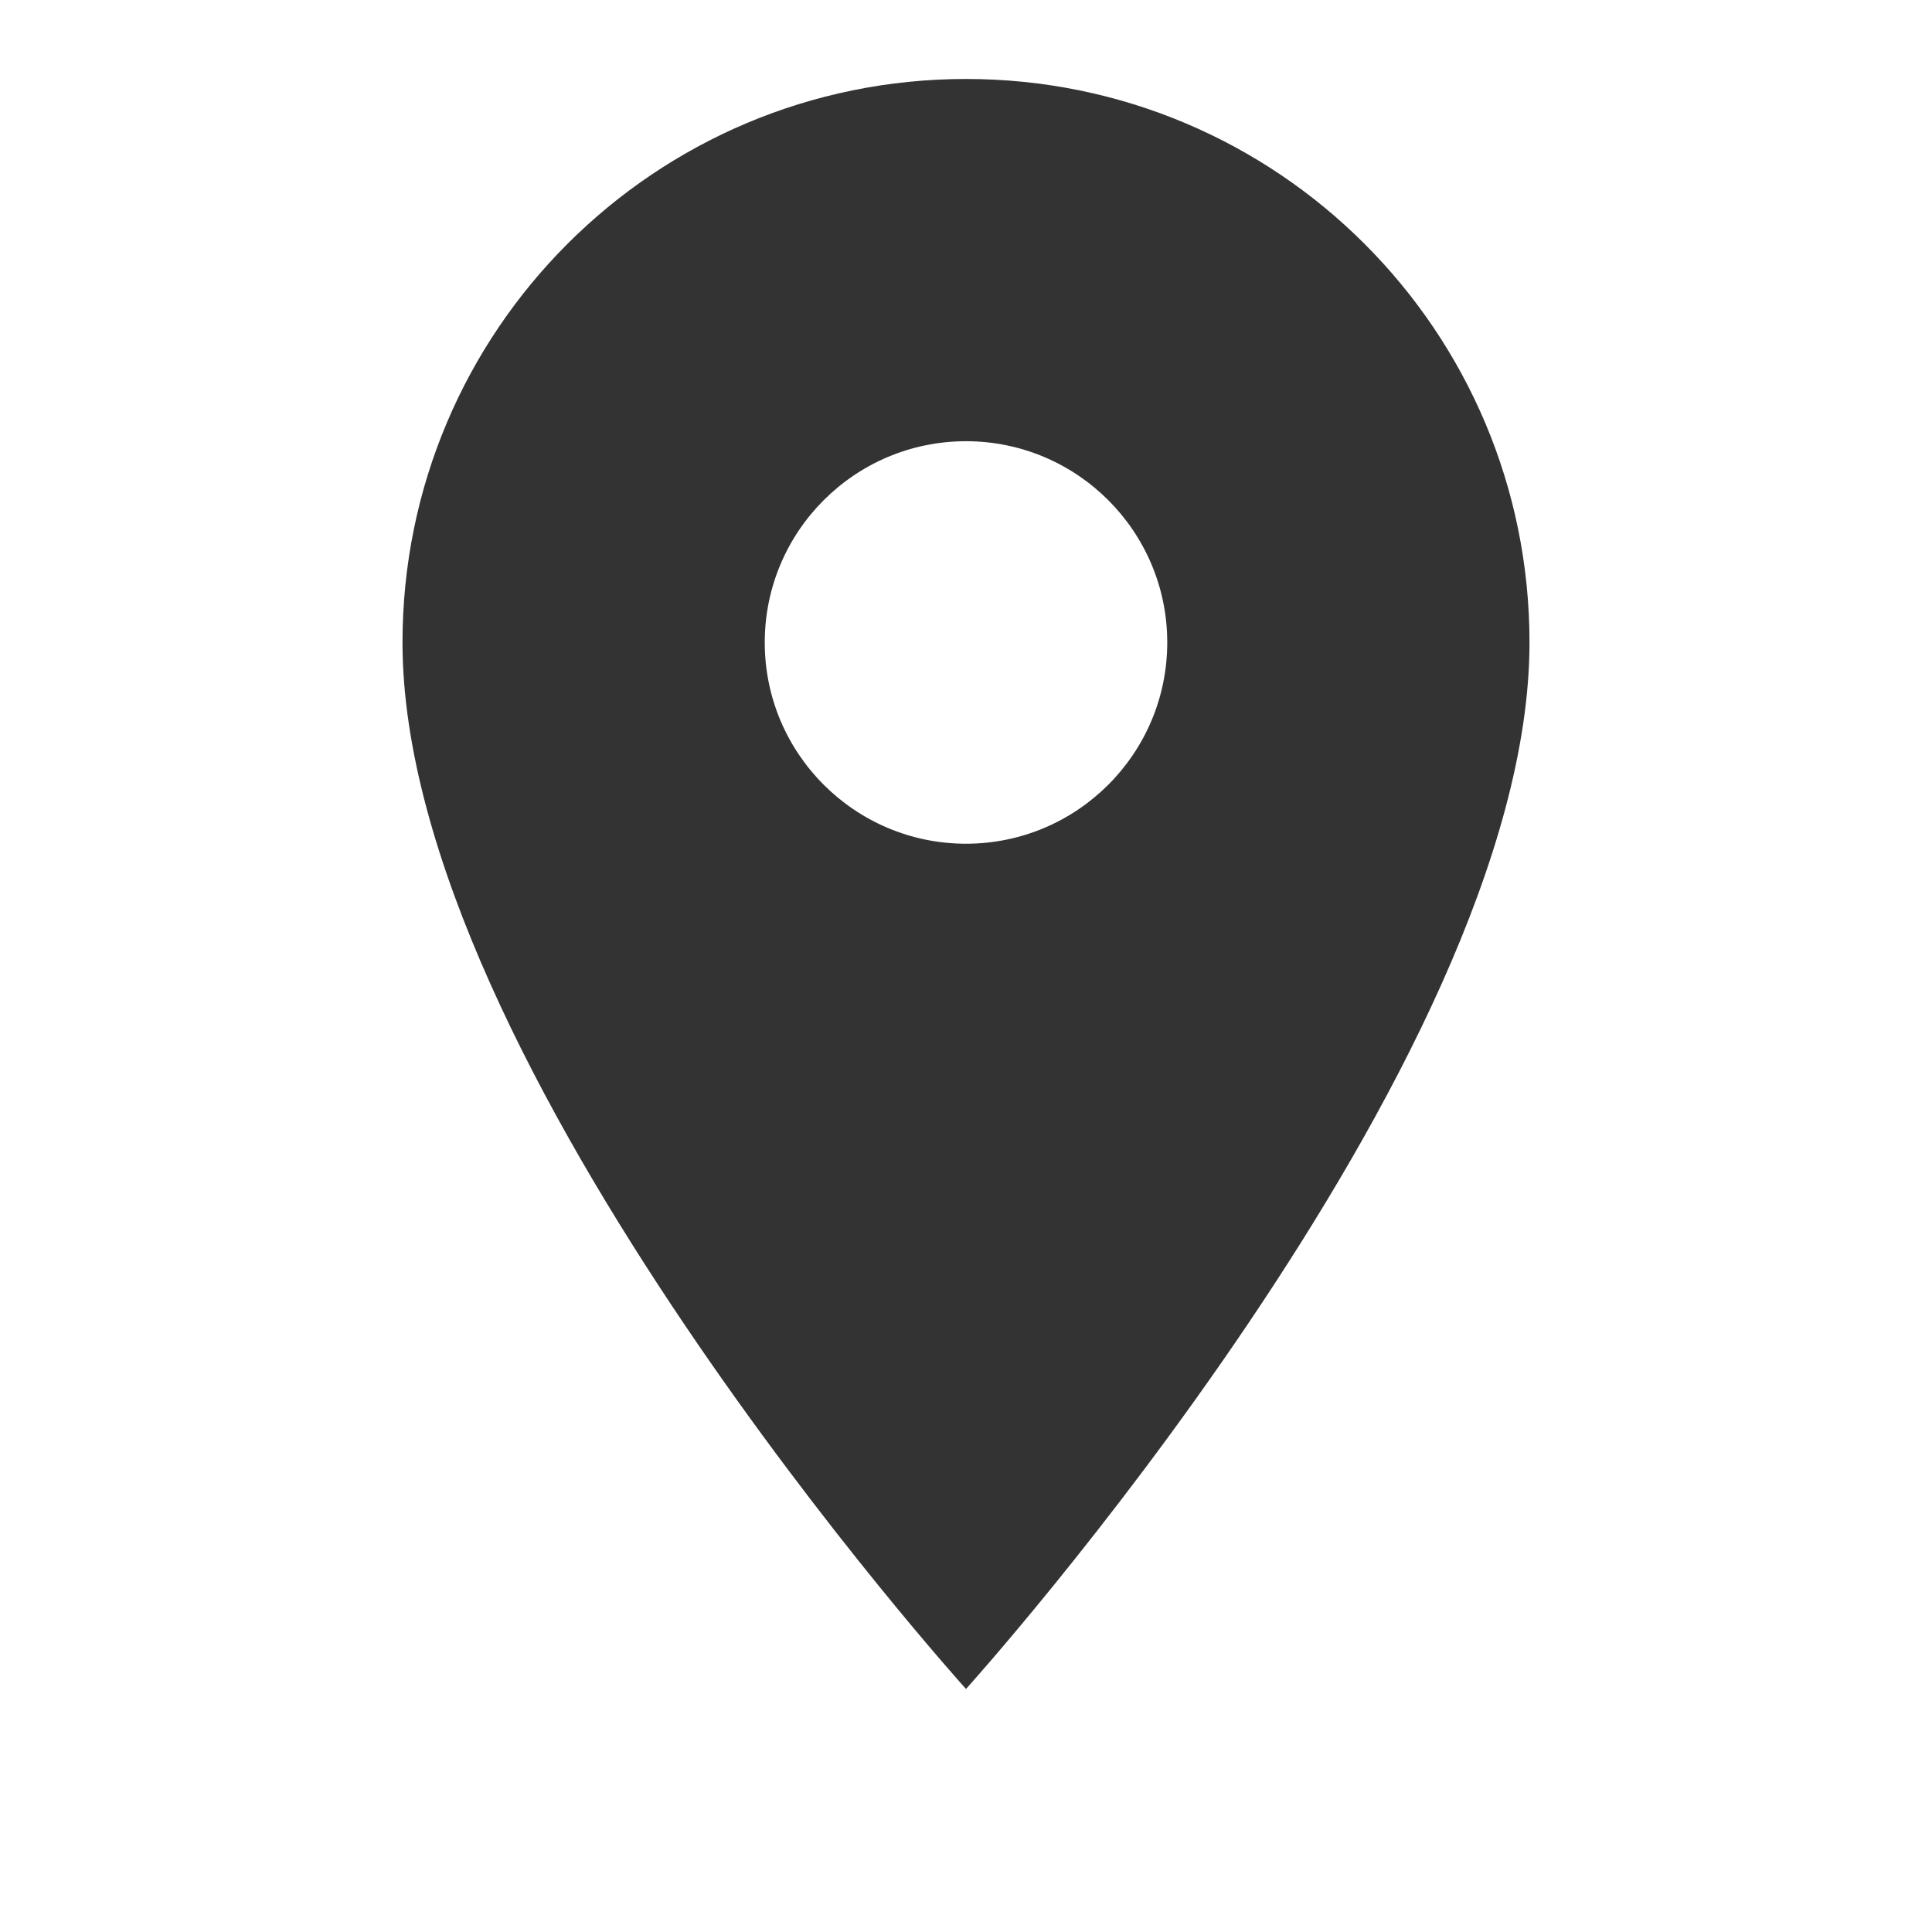 <?xml version="1.0" encoding="UTF-8"?>
<svg width="24px" height="24px" viewBox="0 0 24 24" version="1.1" xmlns="http://www.w3.org/2000/svg" xmlns:xlink="http://www.w3.org/1999/xlink">
    <!-- Generator: Sketch 52.2 (67145) - http://www.bohemiancoding.com/sketch -->
    <title>Icons/location</title>
    <desc>Created with Sketch.</desc>
    <g id="Icons/location" stroke="none" stroke-width="1" fill="none" fill-rule="evenodd">
        <g id="Group-3">
            <path d="M12,0.981 C8.13,0.981 5,4.111 5,7.981 C5,13.231 12,20.981 12,20.981 C12,20.981 19,13.231 19,7.981 C19,4.111 15.87,0.981 12,0.981 L12,0.981 Z M12,10.481 C10.62,10.481 9.5,9.361 9.5,7.981 C9.5,6.601 10.62,5.481 12,5.481 C13.38,5.481 14.5,6.601 14.5,7.981 C14.5,9.361 13.38,10.481 12,10.481 L12,10.481 Z" id="Shape" fill-opacity="0.797" fill="#000000"></path>
            <polygon id="Shape" points="0 0 24 0 24 24 0 24"></polygon>
        </g>
    </g>
</svg>